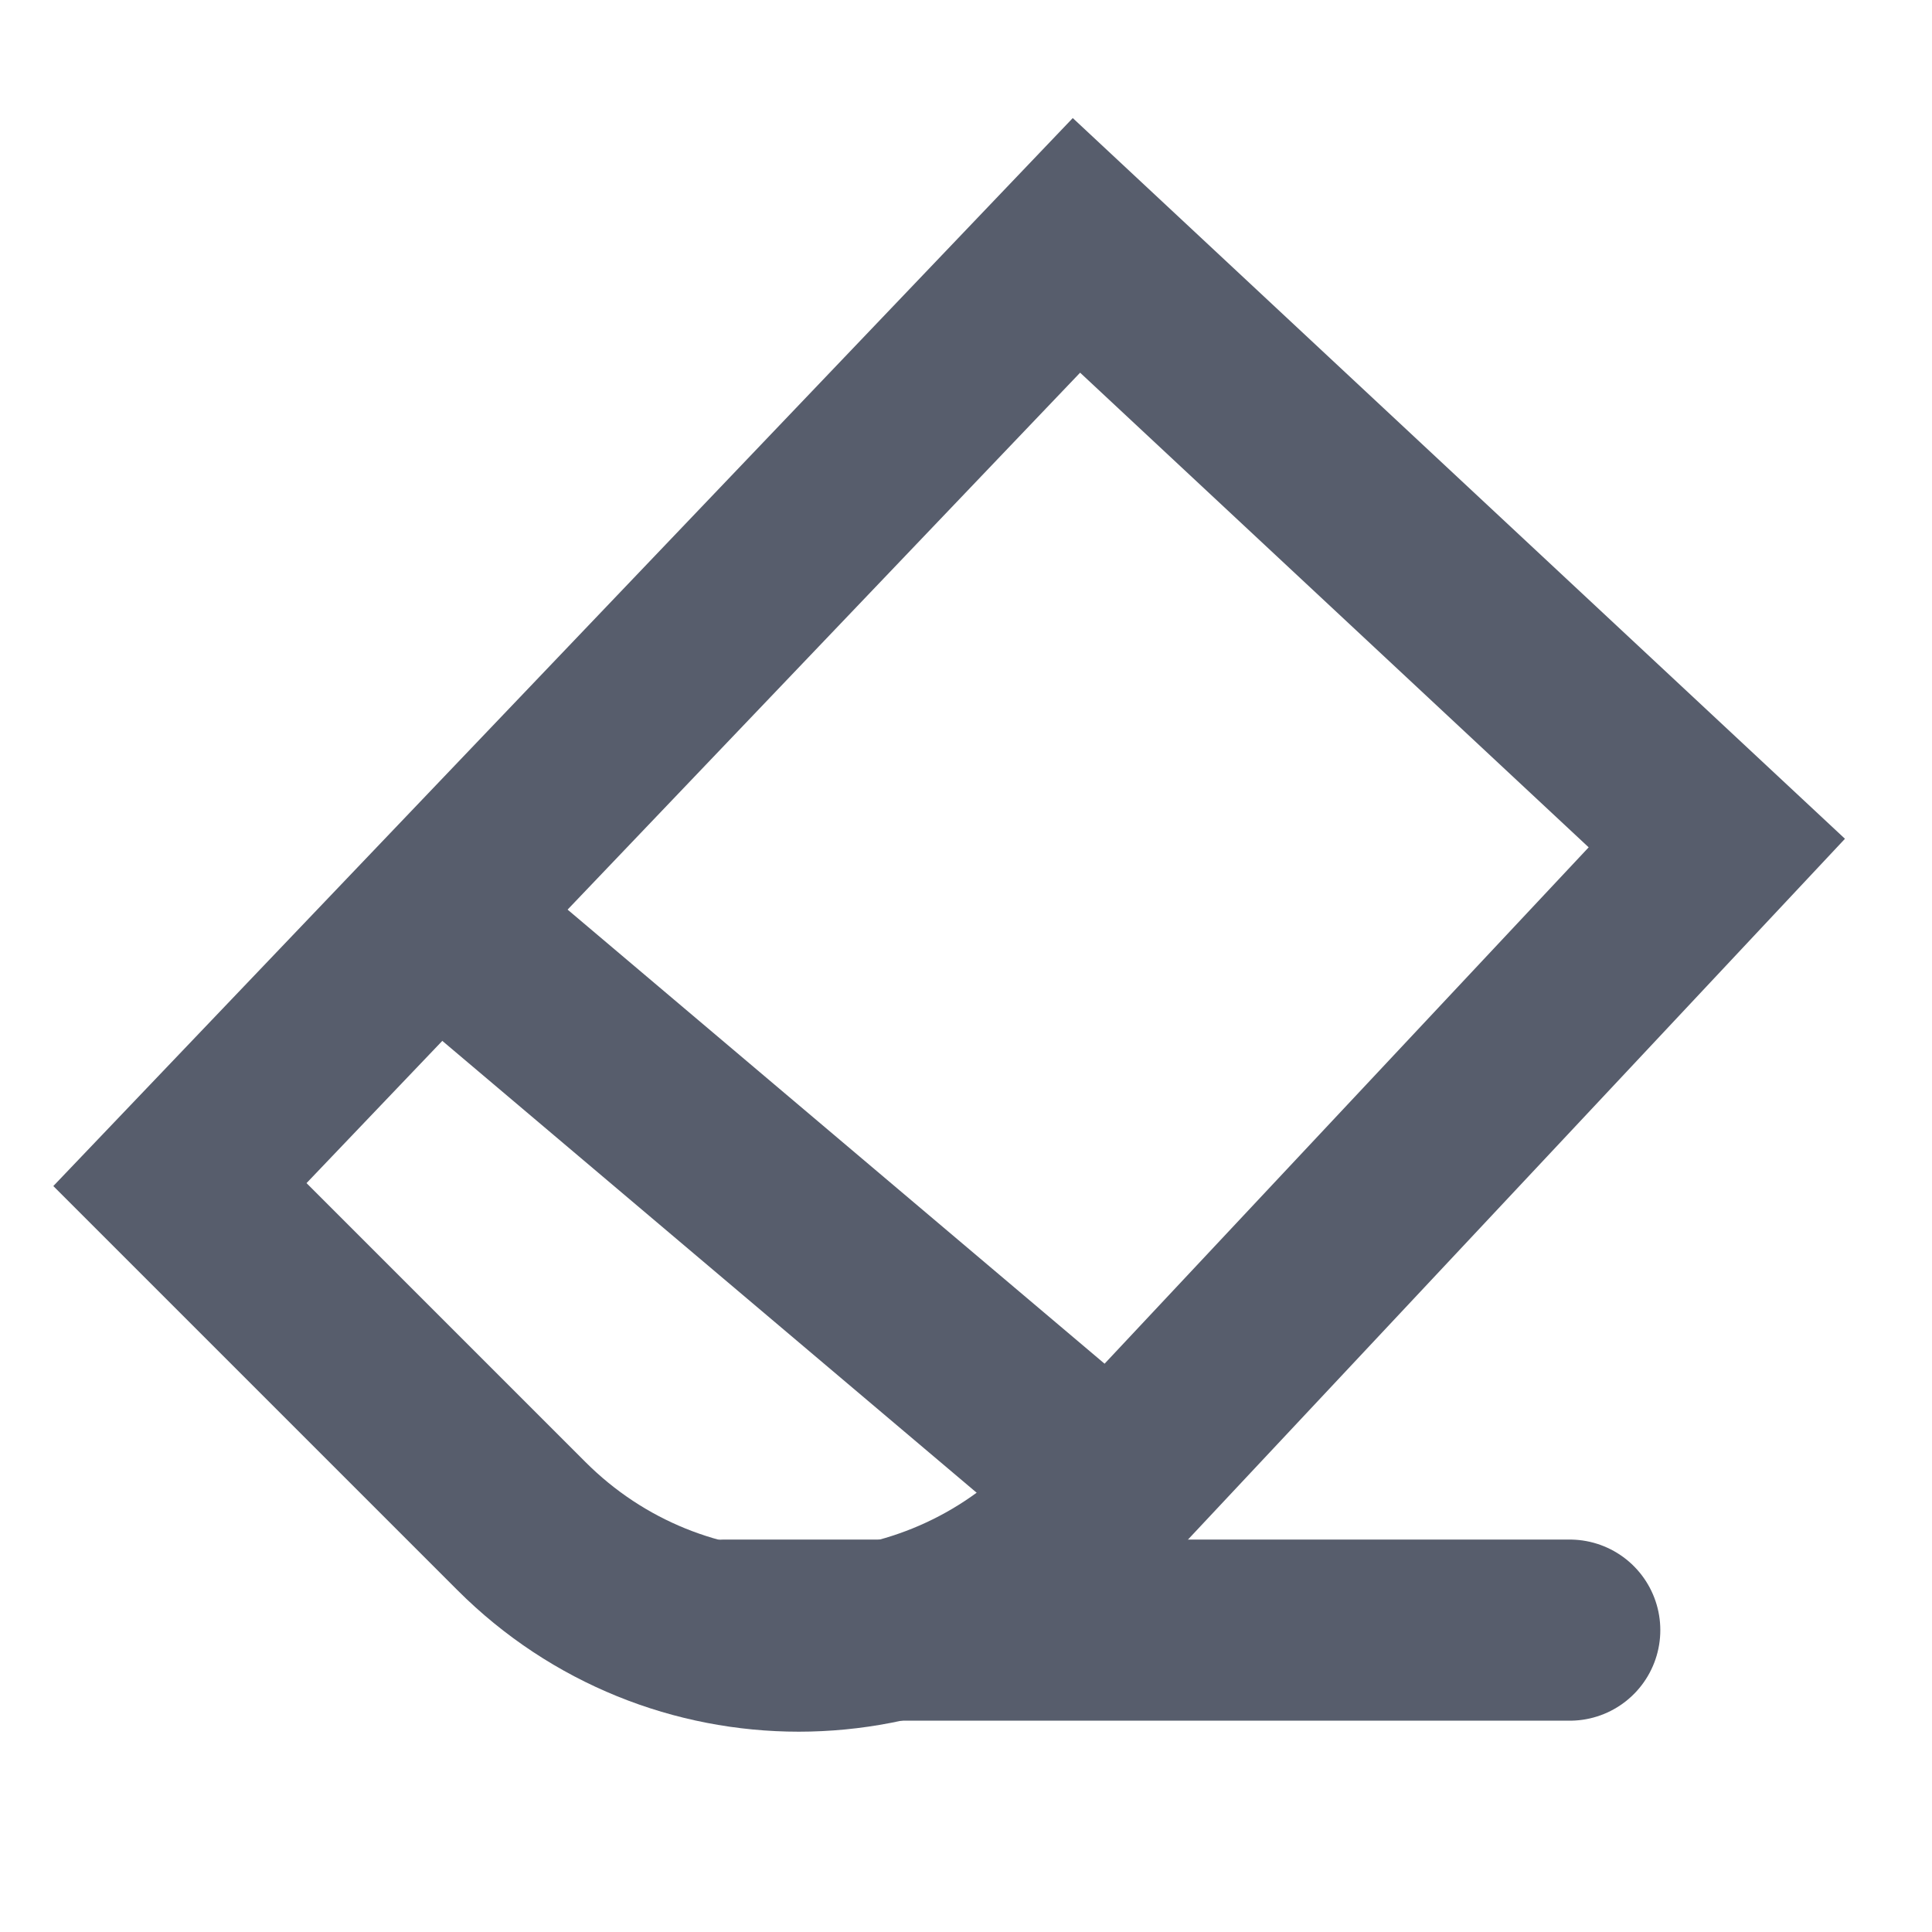 <?xml version="1.0" encoding="UTF-8"?>
<svg width="16px" height="16px" viewBox="0 0 16 16" version="1.1" xmlns="http://www.w3.org/2000/svg" xmlns:xlink="http://www.w3.org/1999/xlink">
    <title>icon7</title>
    <g id="页面-2" stroke="none" stroke-width="1" fill="none" fill-rule="evenodd">
        <g id="定稿11-11备份" transform="translate(-793, -60)">
            <g id="icon7" transform="translate(793, 60)">
                <rect id="矩形" x="0" y="0" width="16" height="16"></rect>
                <g id="编组-16" stroke="#575D6C" stroke-width="1.5">
                    <path d="M11.354,2.896 L11.604,10.646 C11.604,11.544 11.24,12.356 10.652,12.945 C10.064,13.533 9.251,13.896 8.354,13.896 L8.354,13.896 L4.354,13.896 L4.104,3.146 L11.354,2.896 Z" id="矩形" transform="translate(7.854, 8.396) rotate(45) translate(-7.854, -8.396) "></path>
                    <line x1="6" y1="13.5" x2="13" y2="13.5" id="路径-2" stroke-linecap="round"></line>
                    <line x1="3.5" y1="7.5" x2="8.851" y2="12.025" id="路径-52"></line>
                </g>
            </g>
        </g>
    </g>
</svg>